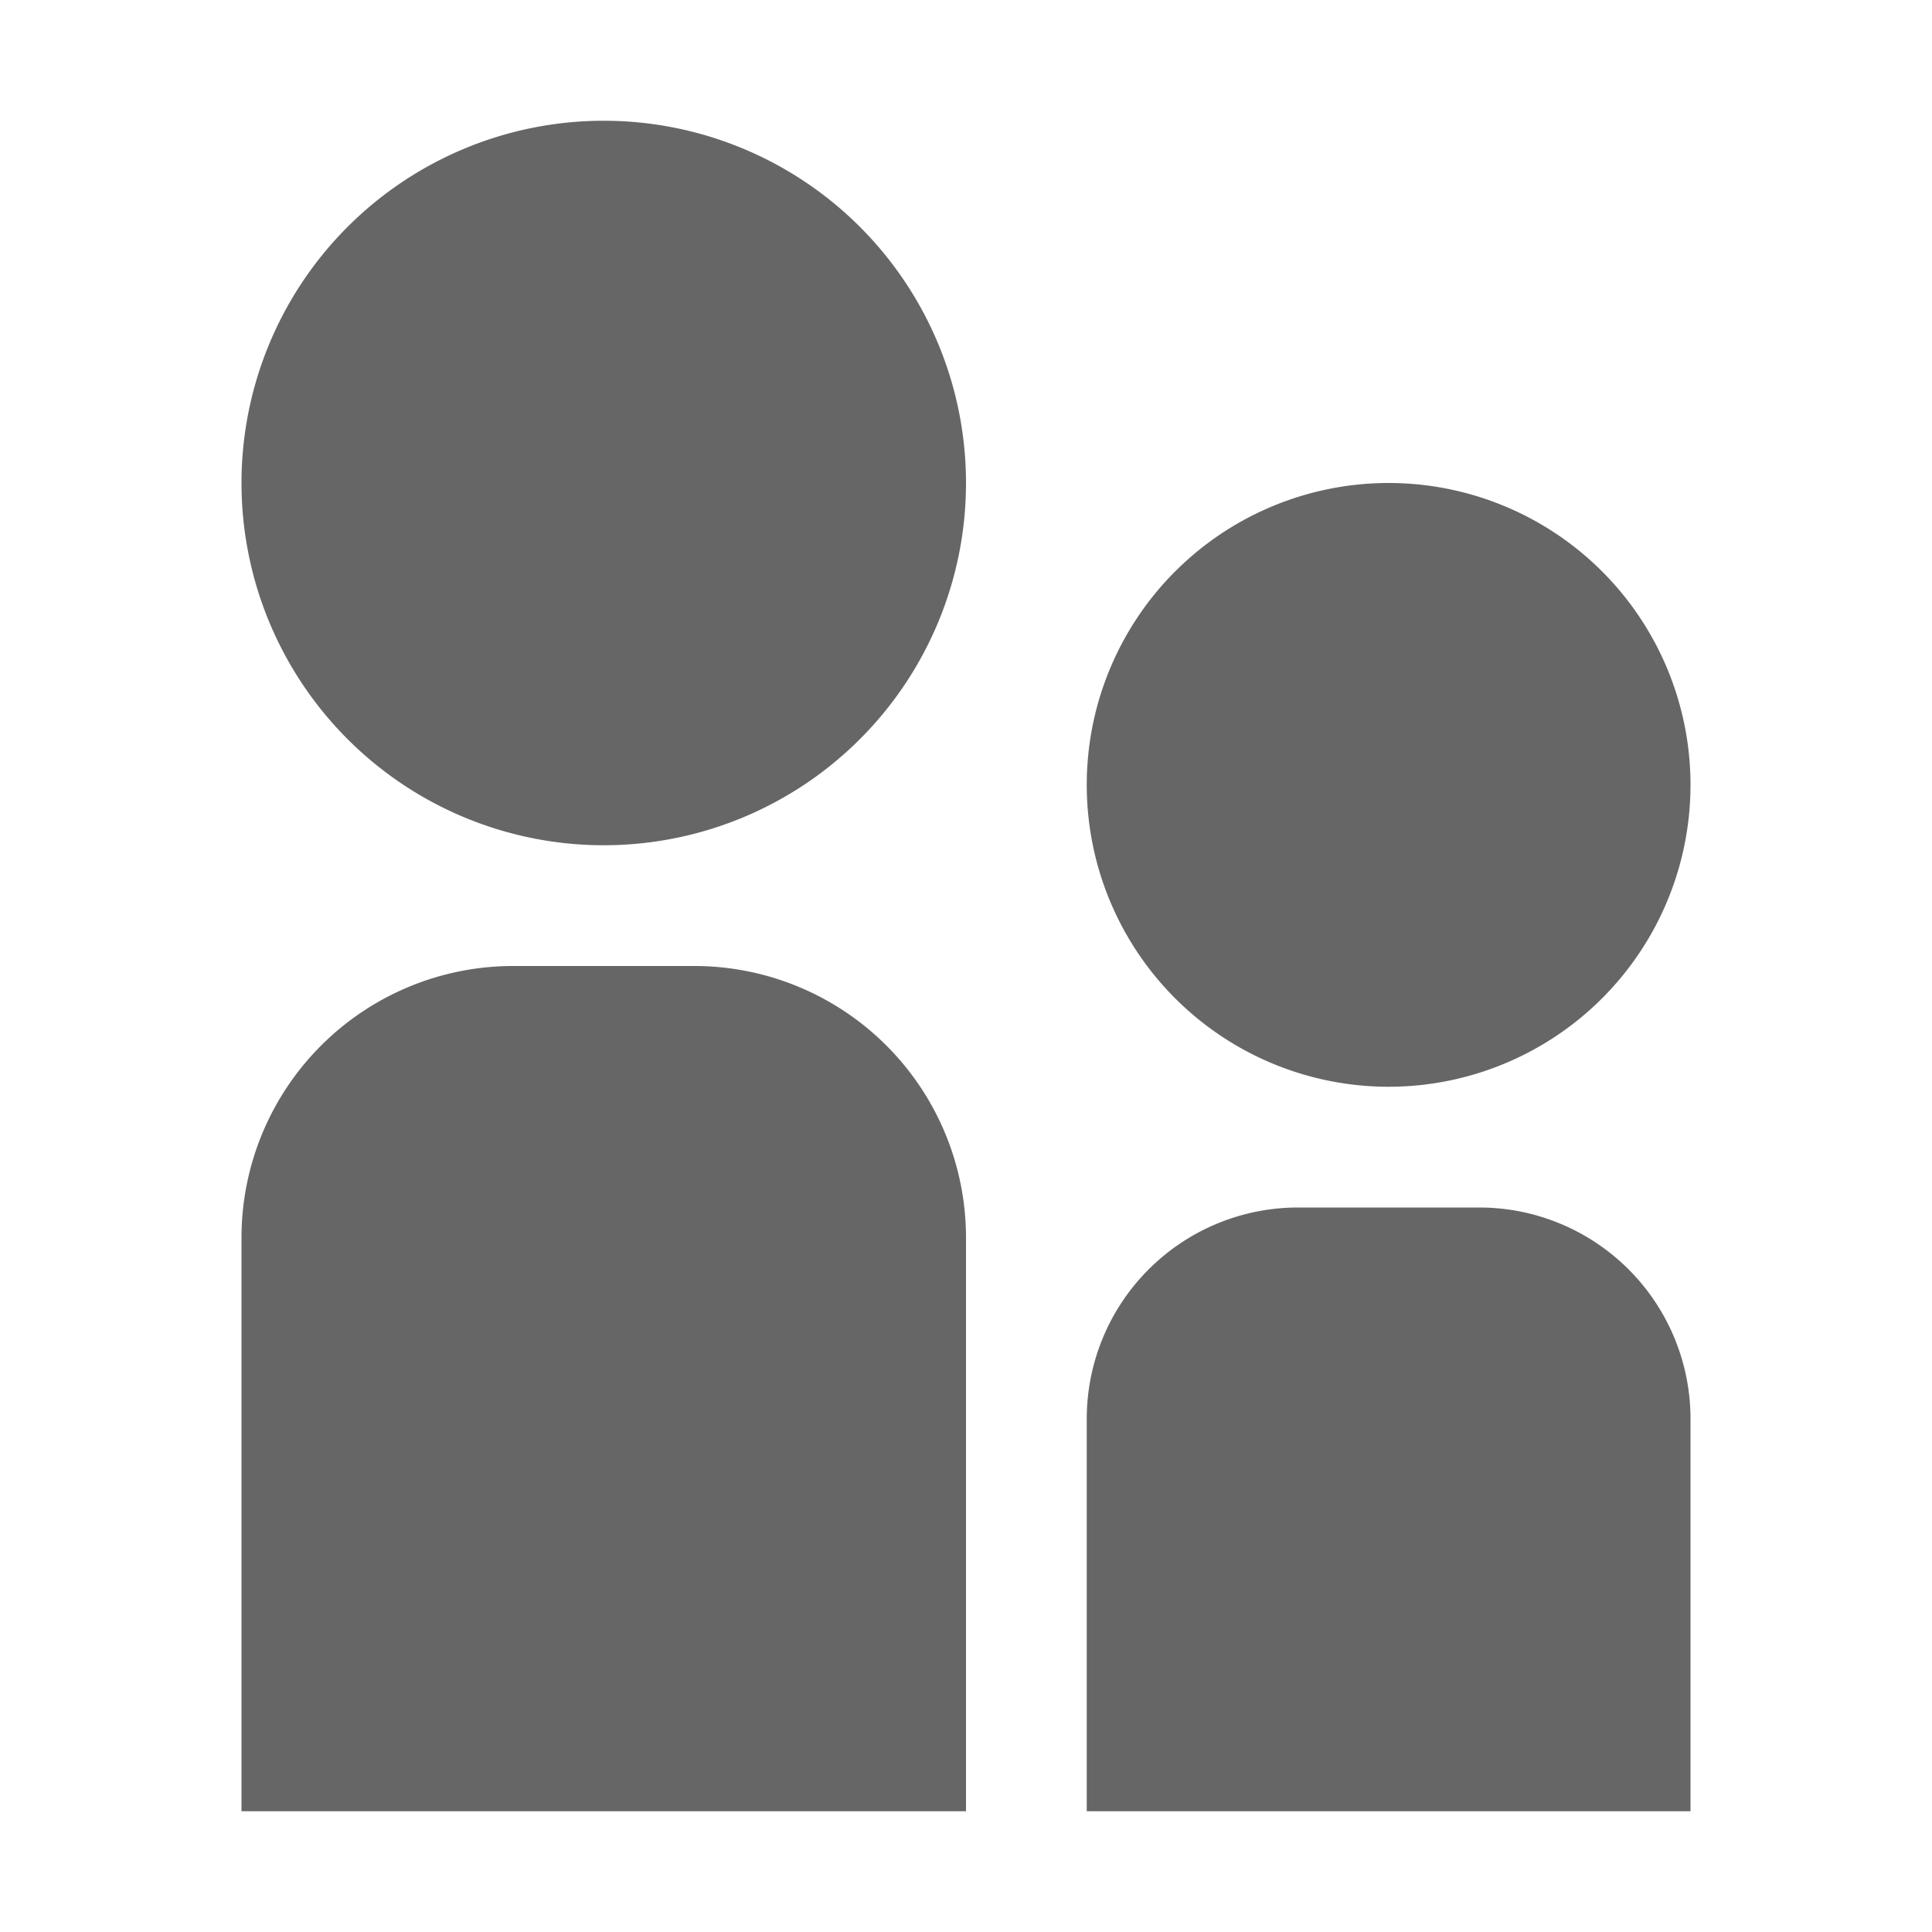 <svg  xmlns="http://www.w3.org/2000/svg" viewBox="0 0 16 16" data-supported-dps="16x16" class="mercado-match" width="16" height="16" focusable="false" fill="#666666" >
  <path d="M14 11.75V15H9v-3.25A1.75 1.75 0 0110.75 10h1.5A1.75 1.75 0 0114 11.75zM11.5 9A2.5 2.5 0 109 6.5 2.5 2.5 0 0011.5 9zM5 1a3 3 0 103 3 3 3 0 00-3-3zm.75 7h-1.5A2.25 2.25 0 002 10.25V15h6v-4.75A2.25 2.25 0 005.75 8z"></path>
</svg>

